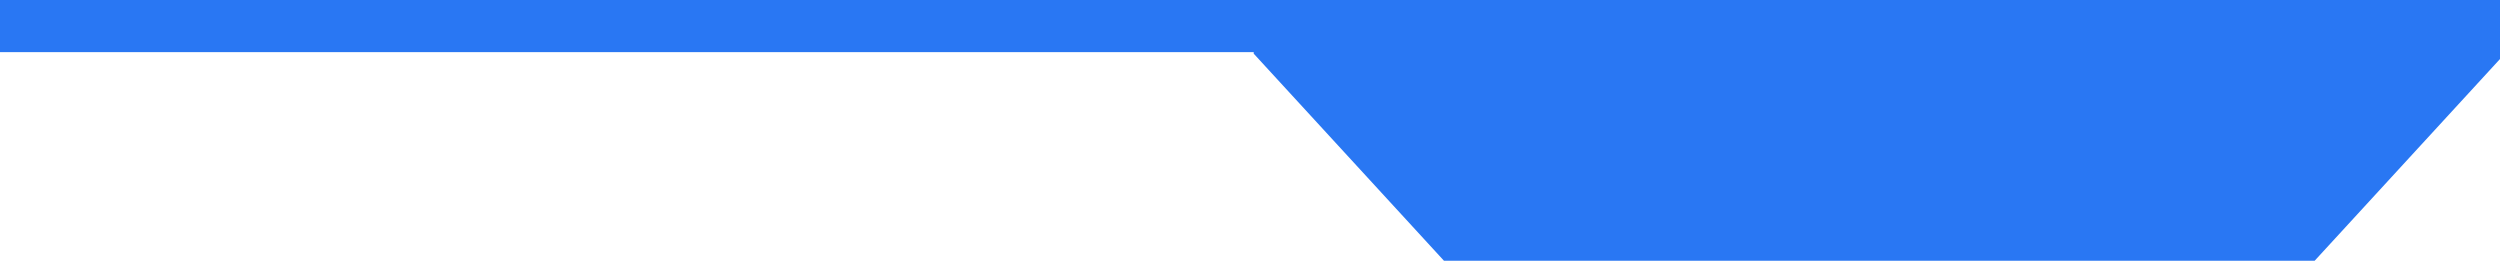 <svg width="163" height="17" viewBox="0 0 163 17" fill="none" xmlns="http://www.w3.org/2000/svg">
<path d="M81.742 3.4H-2.6226e-06V0H163V3.848L150.916 17H94.146L81.742 3.499V3.4Z" fill="#2977F3"/>
</svg>
